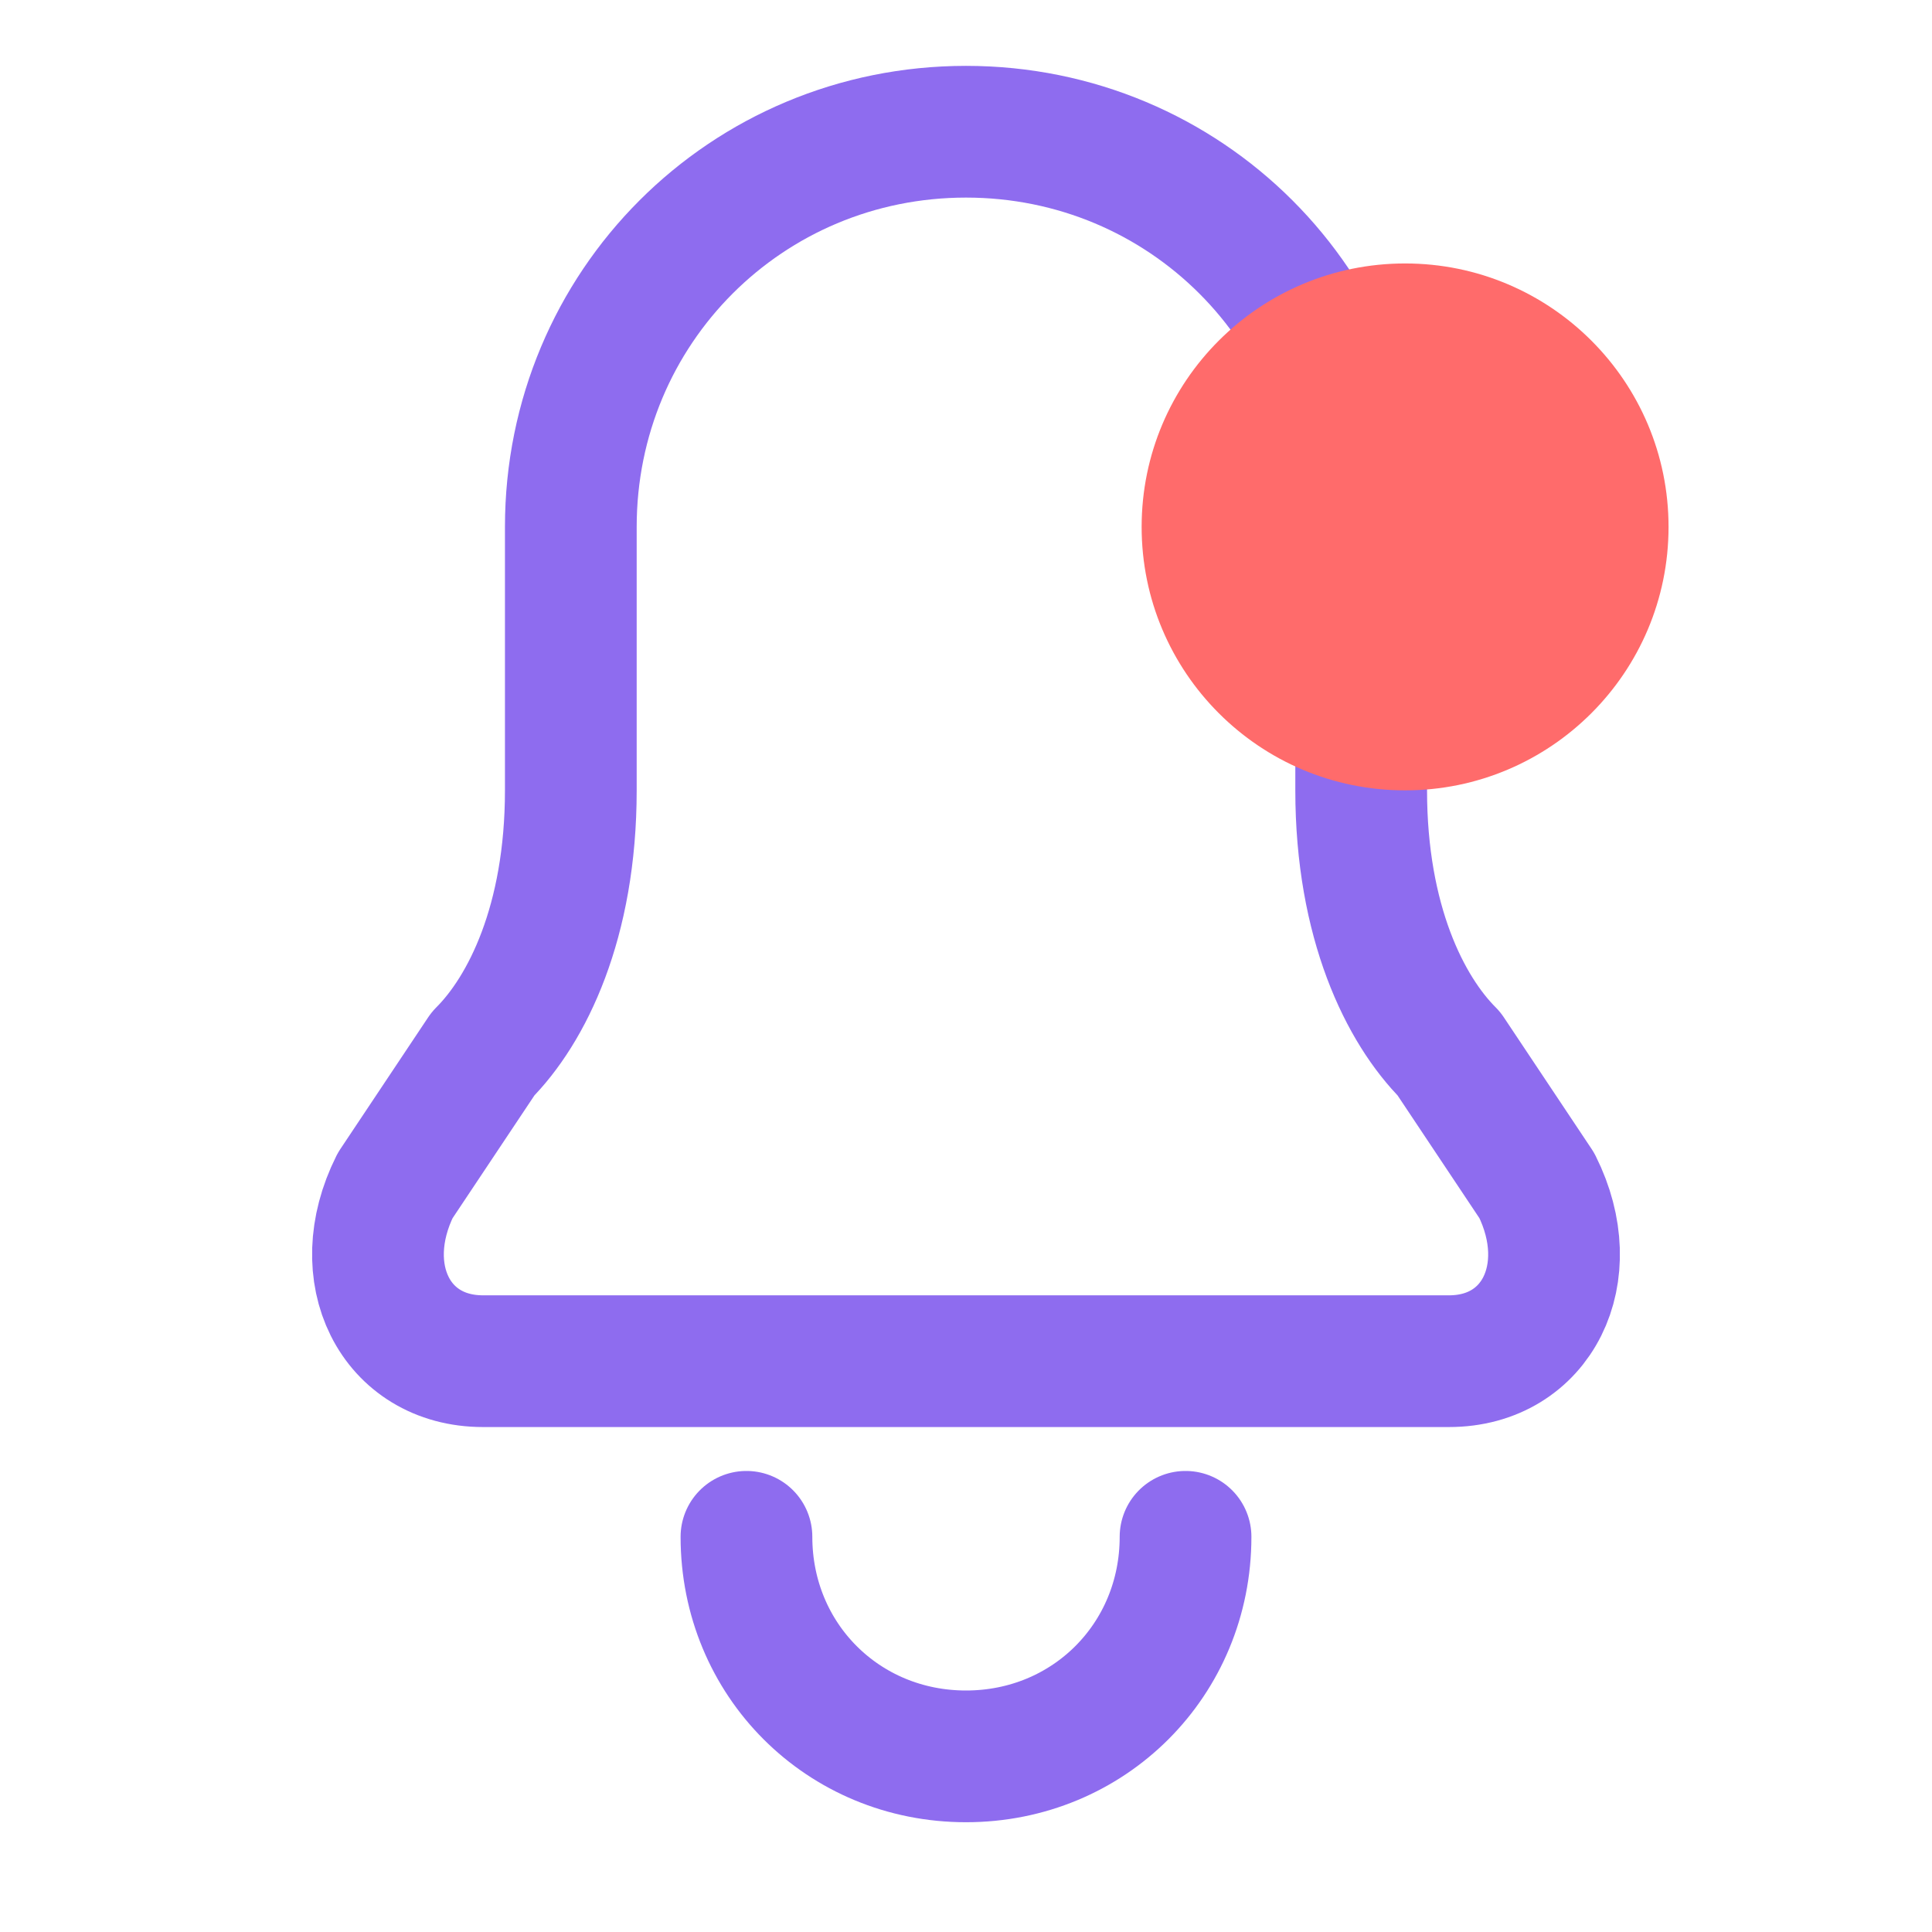 <svg width="22" height="22" viewBox="0 0 22 22" fill="none" xmlns="http://www.w3.org/2000/svg">
<path d="M11 1.5C8.5 1.5 6.5 3.5 6.5 6V9C6.5 10.5 6 11.5 5.5 12L4.5 13.5C4 14.5 4.5 15.5 5.5 15.5H16.5C17.5 15.5 18 14.5 17.5 13.5L16.5 12C16 11.5 15.5 10.5 15.5 9V6C15.5 3.5 13.5 1.5 11 1.5Z" stroke="#8E6CEF" stroke-width="1.5" stroke-linecap="round" stroke-linejoin="round"/>
<path d="M13.5 17.5C13.5 18.9 12.4 20 11 20C9.6 20 8.5 18.9 8.5 17.5" stroke="#8E6CEF" stroke-width="1.5" stroke-linecap="round" stroke-linejoin="round"/>
<circle cx="16" cy="6" r="3" fill="#FF6B6B"/>
</svg>
